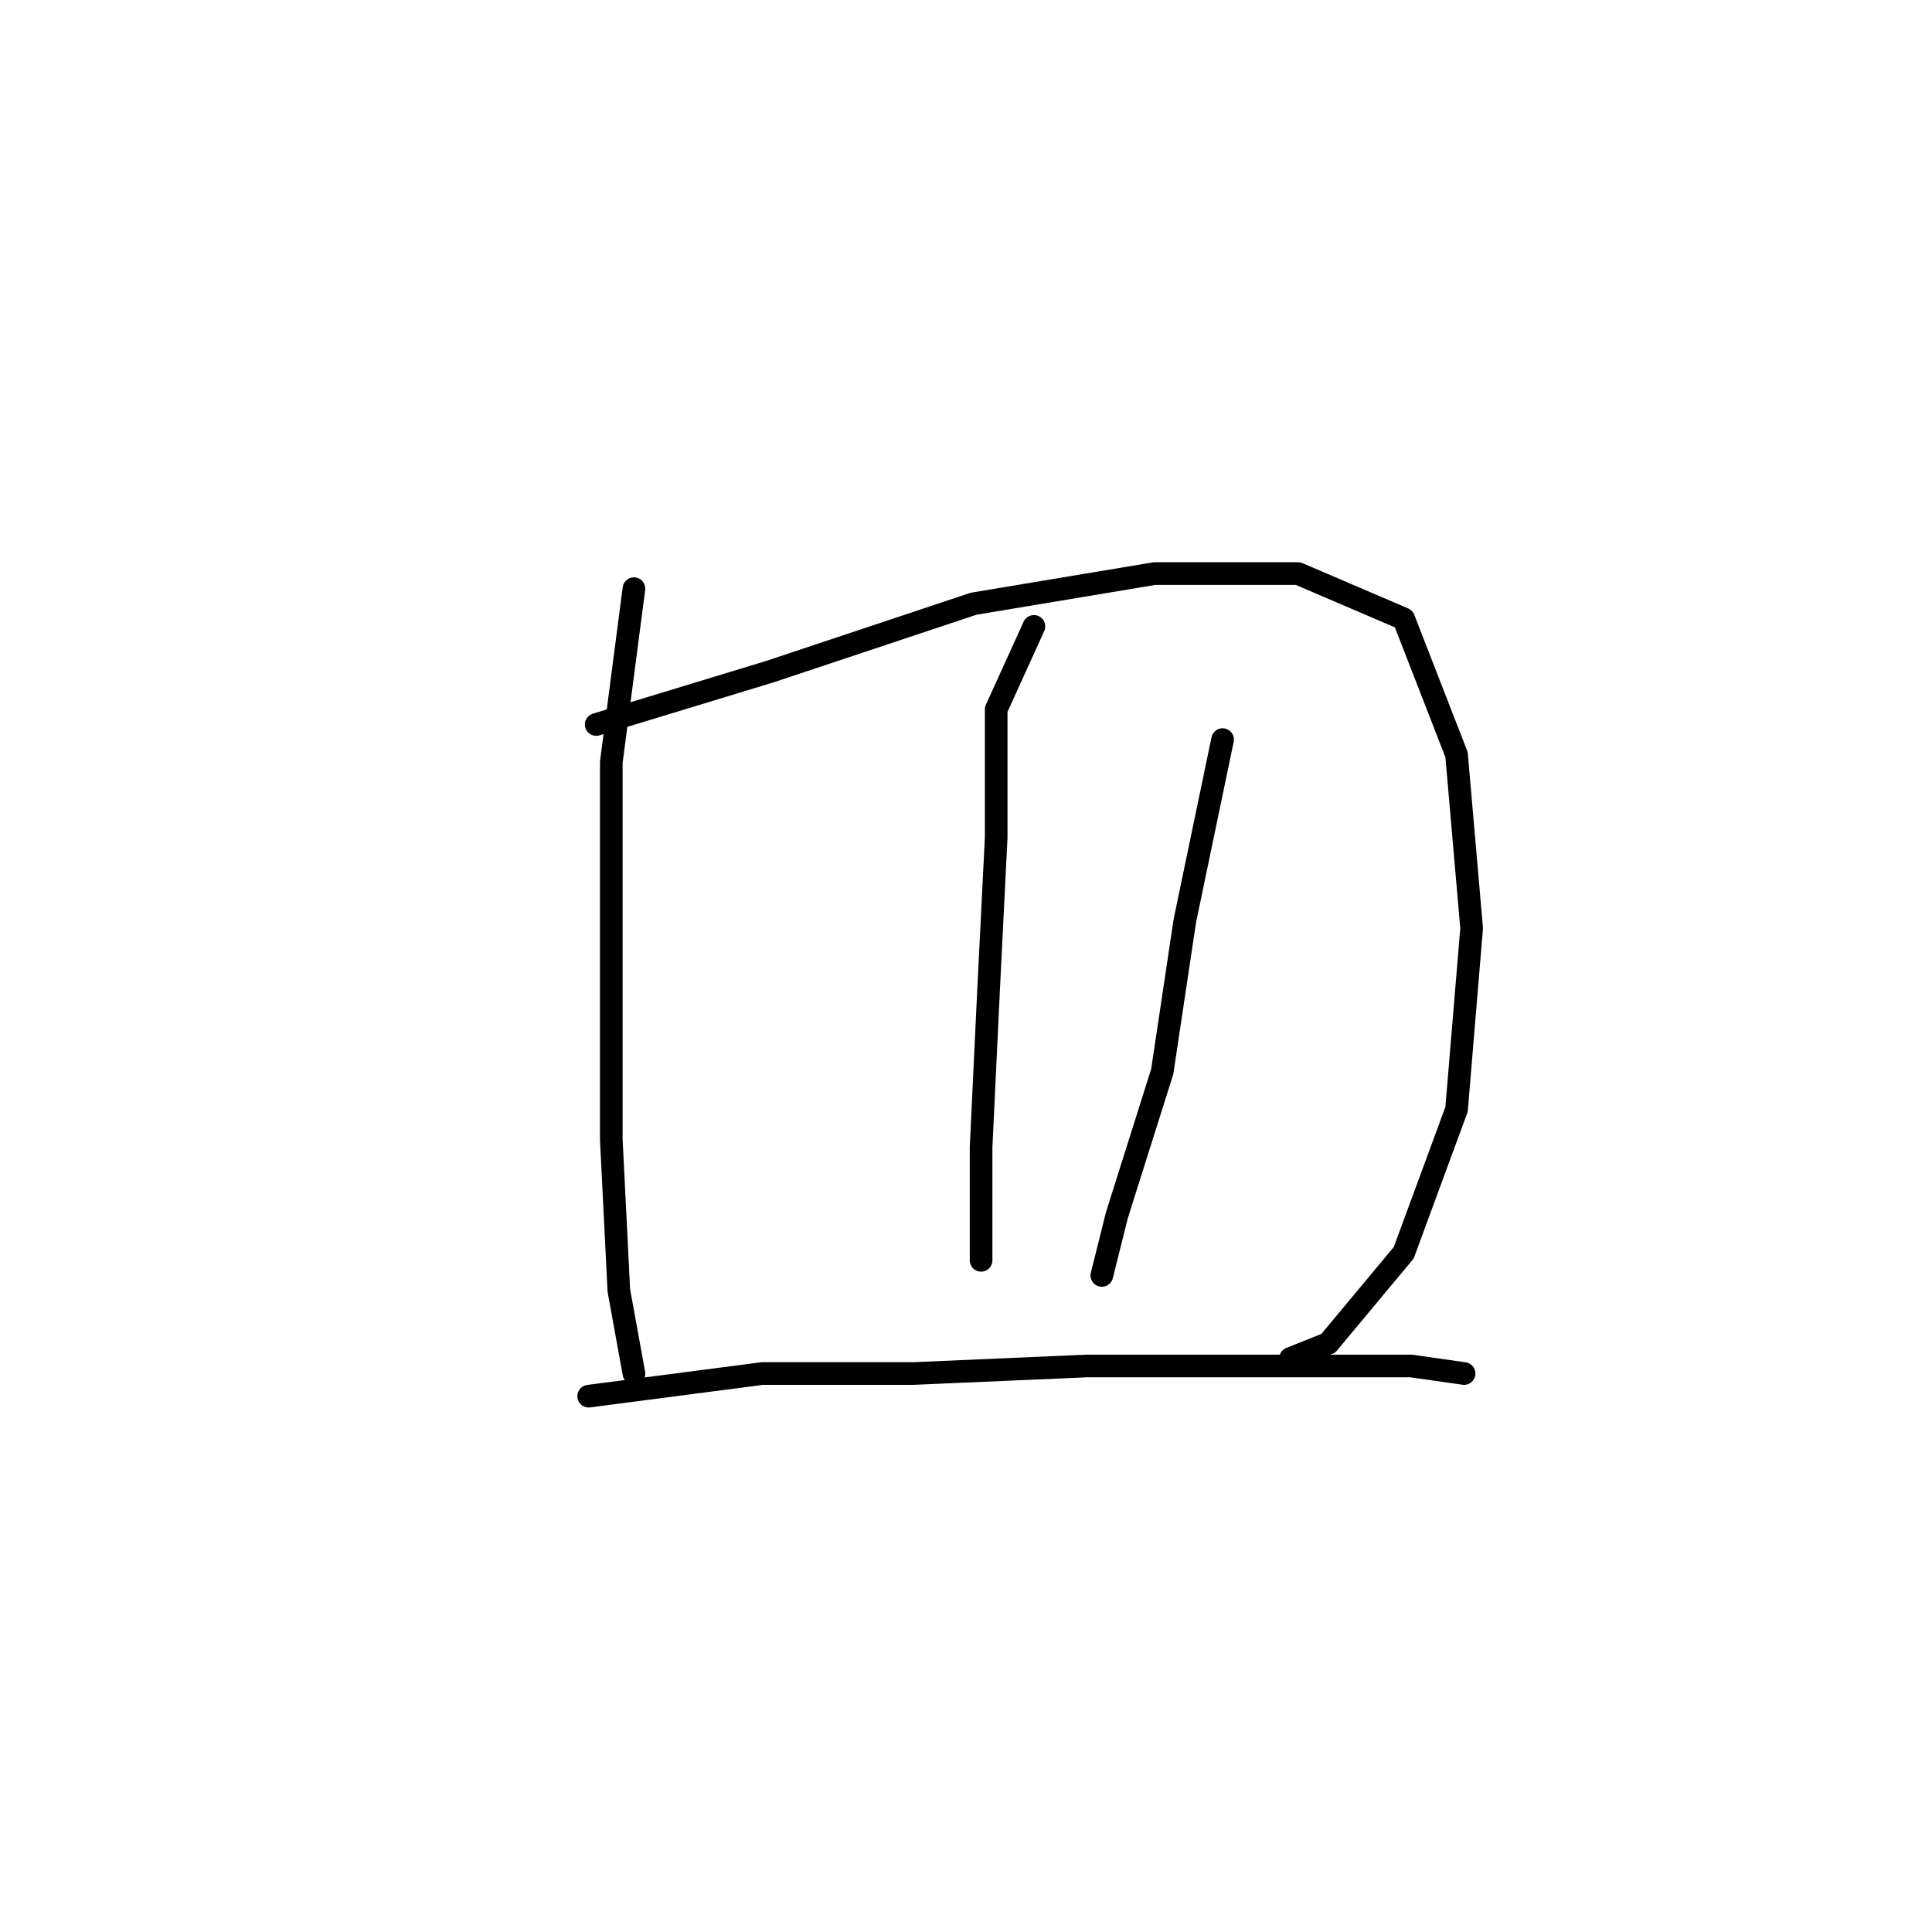 <?xml version="1.0" standalone="no"?>
    <svg width="256" height="256" xmlns="http://www.w3.org/2000/svg" version="1.1">
    <polyline stroke="black" stroke-width="3" stroke-linecap="round" fill="transparent" stroke-linejoin="round" points="84 78 81 101 81 125 81 151 82 171 84 182 84 182 " />
        <polyline stroke="black" stroke-width="3" stroke-linecap="round" fill="transparent" stroke-linejoin="round" points="79 96 102 89 129 80 153 76 172 76 186 82 193 100 195 123 193 147 186 166 176 178 171 180 171 180 " />
        <polyline stroke="black" stroke-width="3" stroke-linecap="round" fill="transparent" stroke-linejoin="round" points="137 83 132 94 132 111 131 131 130 152 130 164 130 167 130 167 " />
        <polyline stroke="black" stroke-width="3" stroke-linecap="round" fill="transparent" stroke-linejoin="round" points="162 98 157 122 154 142 148 161 146 169 146 169 " />
        <polyline stroke="black" stroke-width="3" stroke-linecap="round" fill="transparent" stroke-linejoin="round" points="78 185 101 182 121 182 144 181 167 181 187 181 194 182 194 182 " />
        </svg>